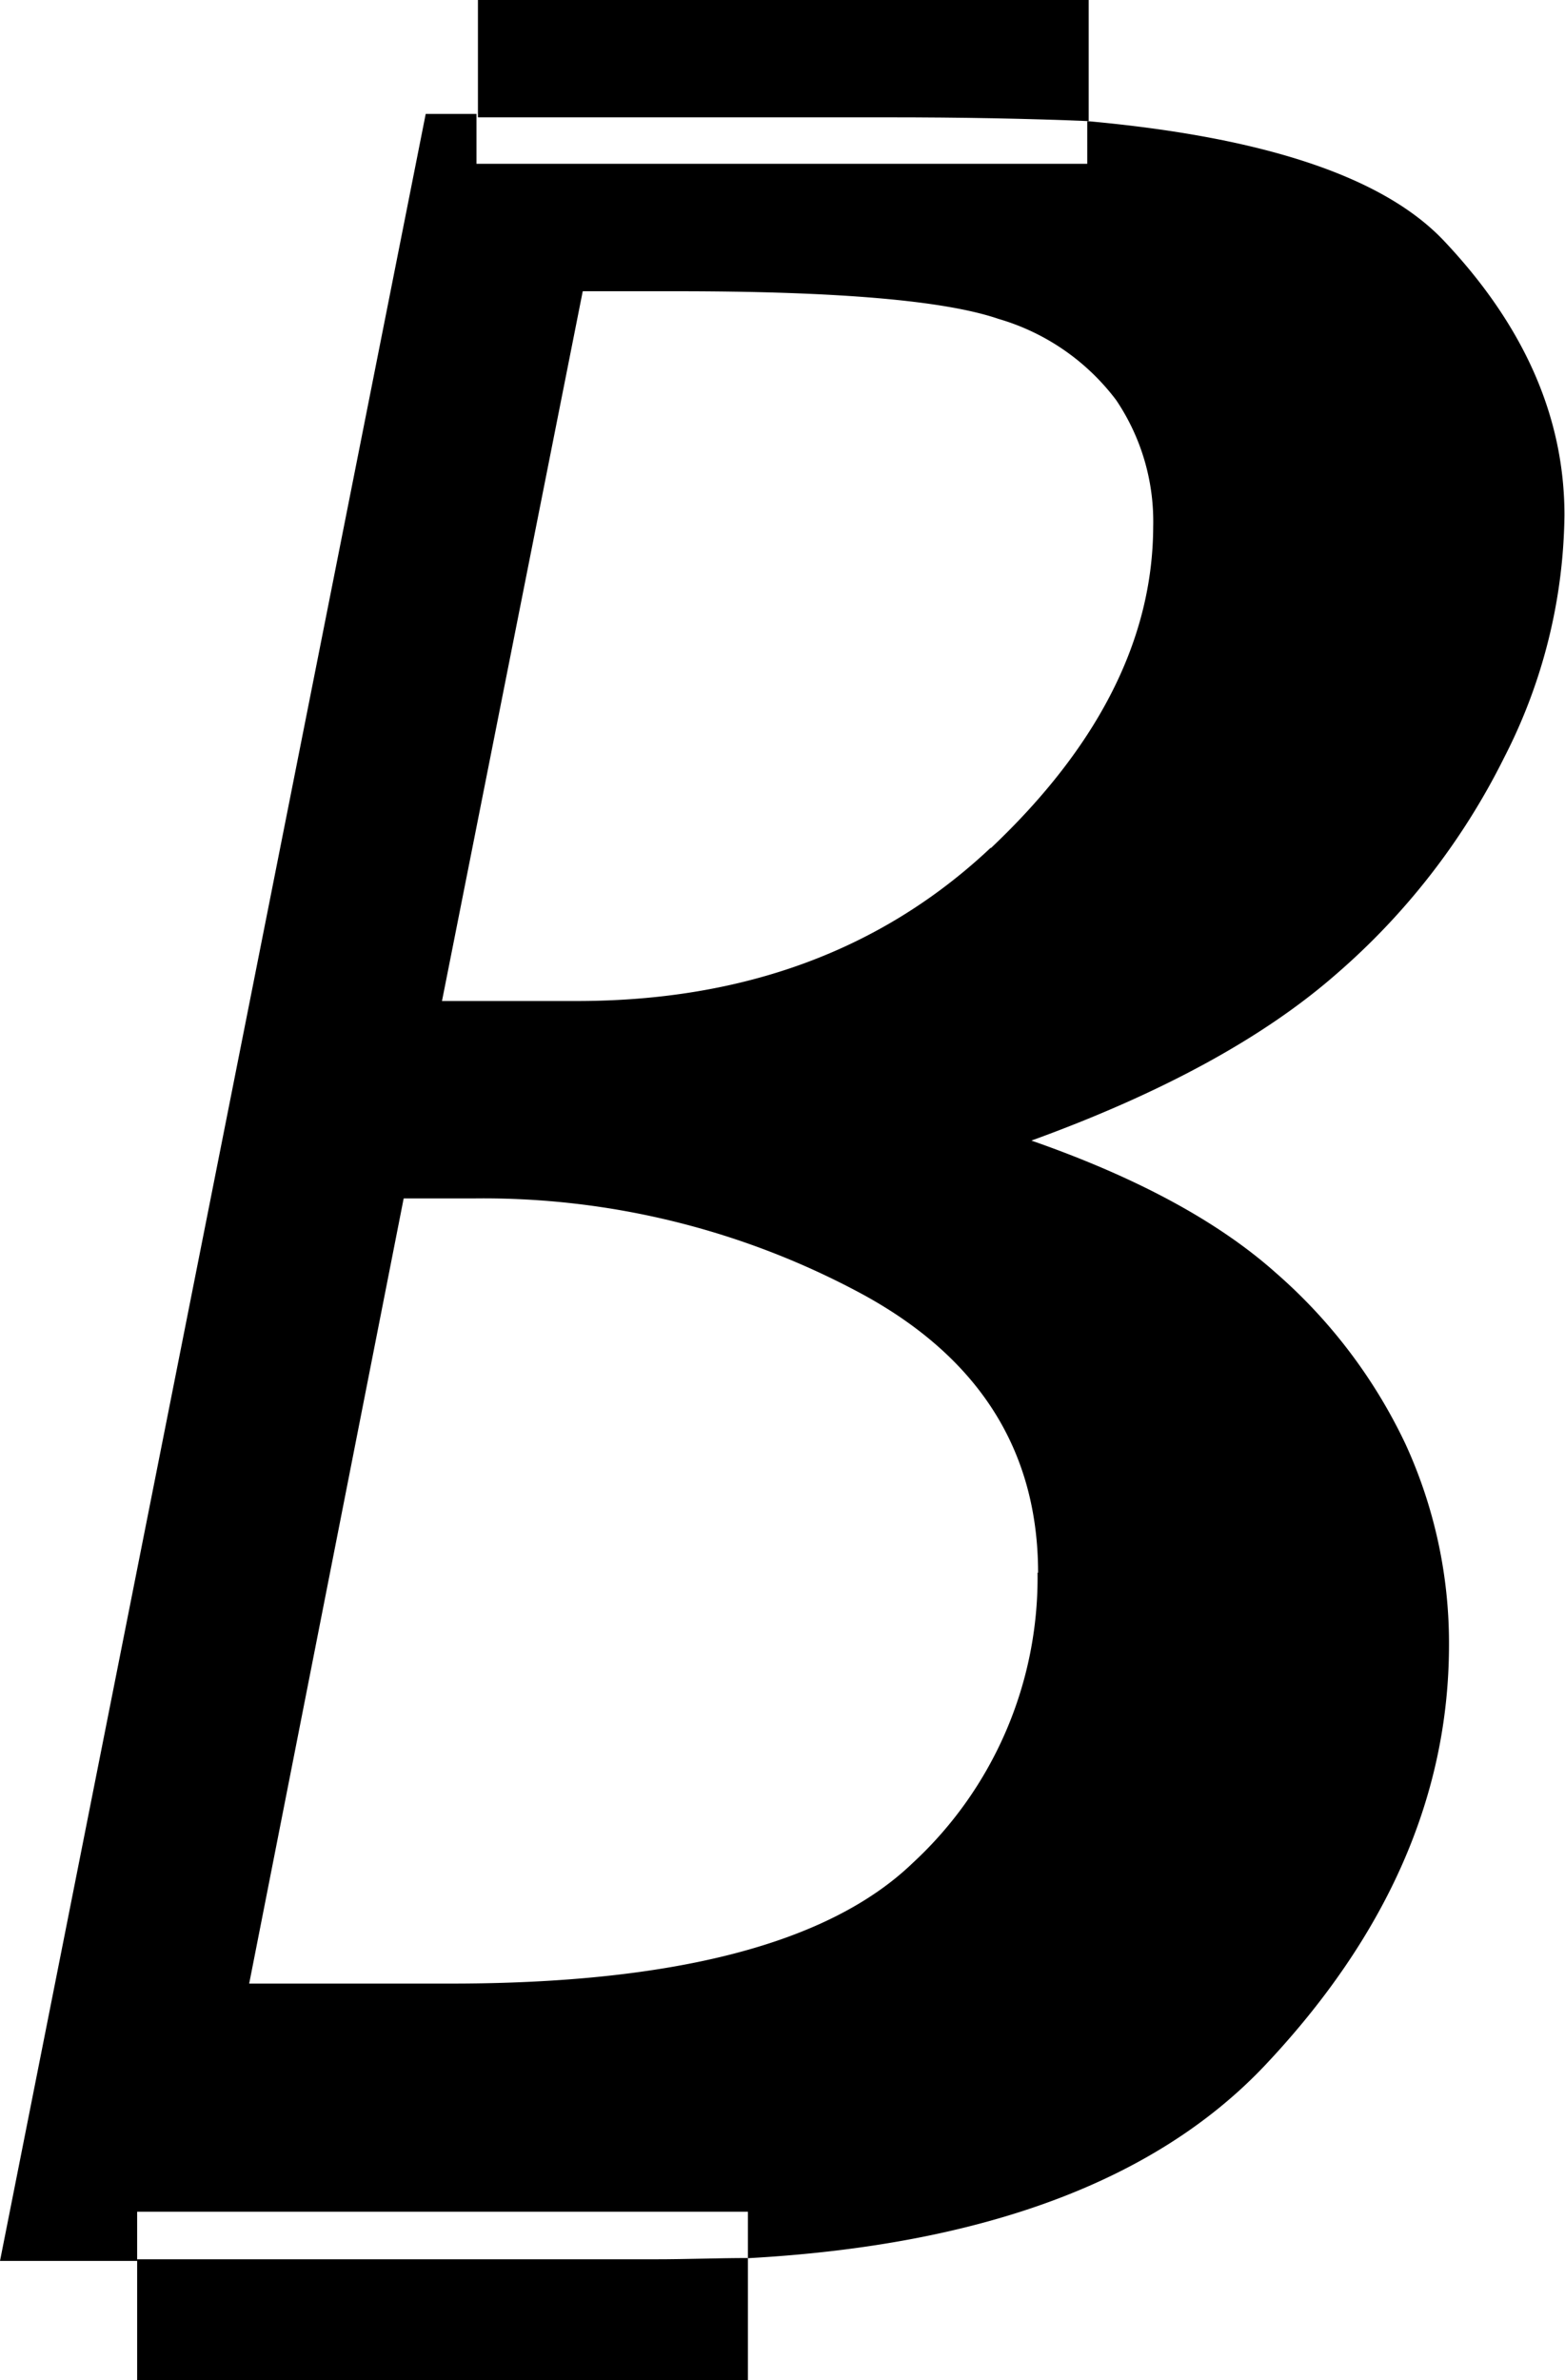 <svg xmlns="http://www.w3.org/2000/svg" viewBox="0 0 86.61 131.66"><title>Simbolo preto</title><g id="Camada_1" data-name="Camada 1"><path d="M455,187.83a30,30,0,0,0,3.33-13.4q0-8.12-6.68-15.18-5-5.28-19.73-6.61V155h-33.8v-2.76h-2.81L371.75,271h7.59v-2.72h33.8v2.57q19.53-1.08,28.6-10.65,10.18-10.78,10.2-23.23a26.4,26.4,0,0,0-2.41-11.16,29,29,0,0,0-7.18-9.47q-4.78-4.26-13.52-7.31,10.83-3.93,16.85-9.19A38.44,38.44,0,0,0,455,187.83Zm-25.83,45.1A21.48,21.48,0,0,1,422.25,249q-6.93,6.66-25.55,6.66H385.54l8.55-43.43H398a44.11,44.11,0,0,1,21.48,5.3Q429.19,222.82,429.2,232.93Zm-2.6-40.09q-9,8.47-22.9,8.47h-7.46L404,162.05h5.22q13.33,0,17.79,1.53a12.53,12.53,0,0,1,6.51,4.49,12,12,0,0,1,2.05,7Q435.54,184.38,426.6,192.84Z" transform="translate(-371.75 -145.94)"/><path d="M432,152.64v-6.7h-33.8v6.49H420.9Q427,152.43,432,152.64Z" transform="translate(-371.75 -145.94)"/><path d="M379.34,270.91v6.69h33.8v-6.76c-1.66,0-3.35.07-5.11.07Z" transform="translate(-371.75 -145.94)"/></g></svg>